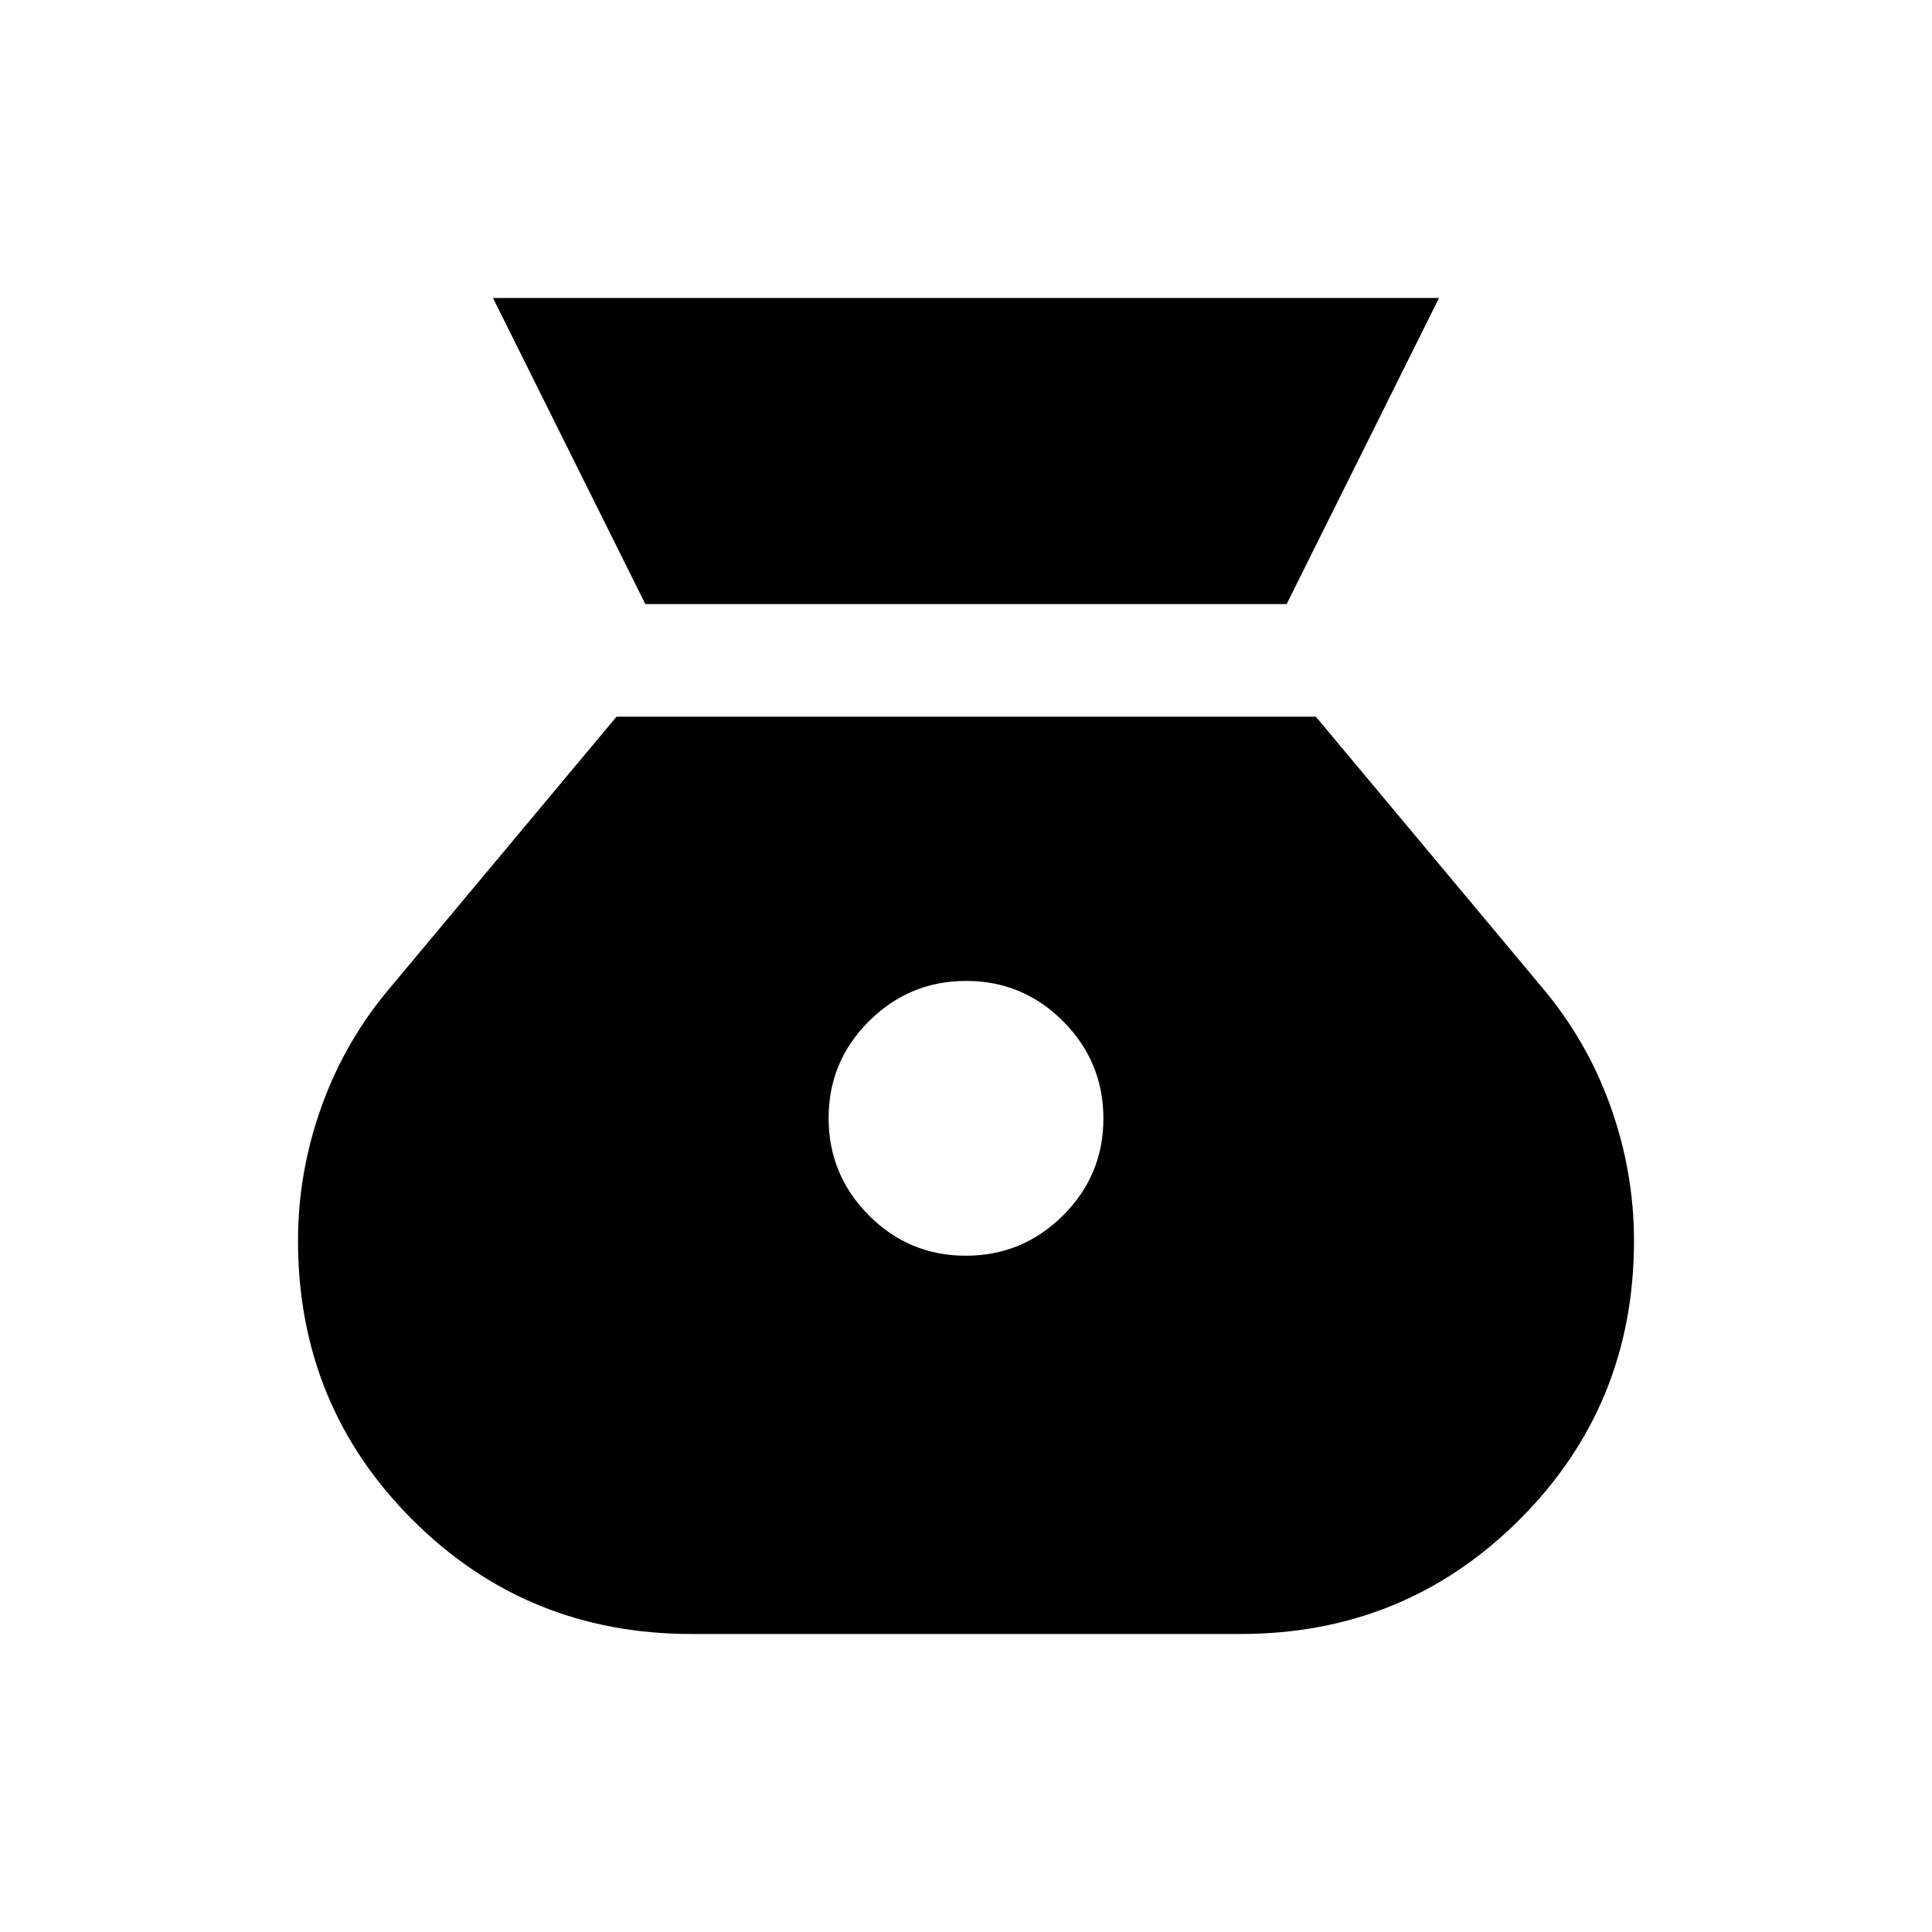 <svg xmlns="http://www.w3.org/2000/svg" height="24" viewBox="0 -960 960 960" width="24"><path d="M479.9-336.04q-28.21 0-48.19-20.08-19.98-20.09-19.98-48.29 0-28.21 20.09-48.19 20.08-19.98 48.28-19.98 28.21 0 48.19 20.09 19.98 20.08 19.98 48.29 0 28.2-20.09 48.18-20.08 19.98-48.28 19.98ZM320.66-659.85h318.68l75.7-152.07H244.96l75.7 152.07Zm22.88 511.77h272.85q81.74 0 138.63-56.81 56.9-56.8 56.9-138.52 0-34.12-11.59-66.64-11.59-32.51-33.64-58.76L653.84-603.89H306.35L193.5-468.81q-22.14 26.24-33.78 58.75-11.64 32.51-11.64 66.56 0 81.81 56.81 138.61 56.8 56.81 138.65 56.81Z"/></svg>